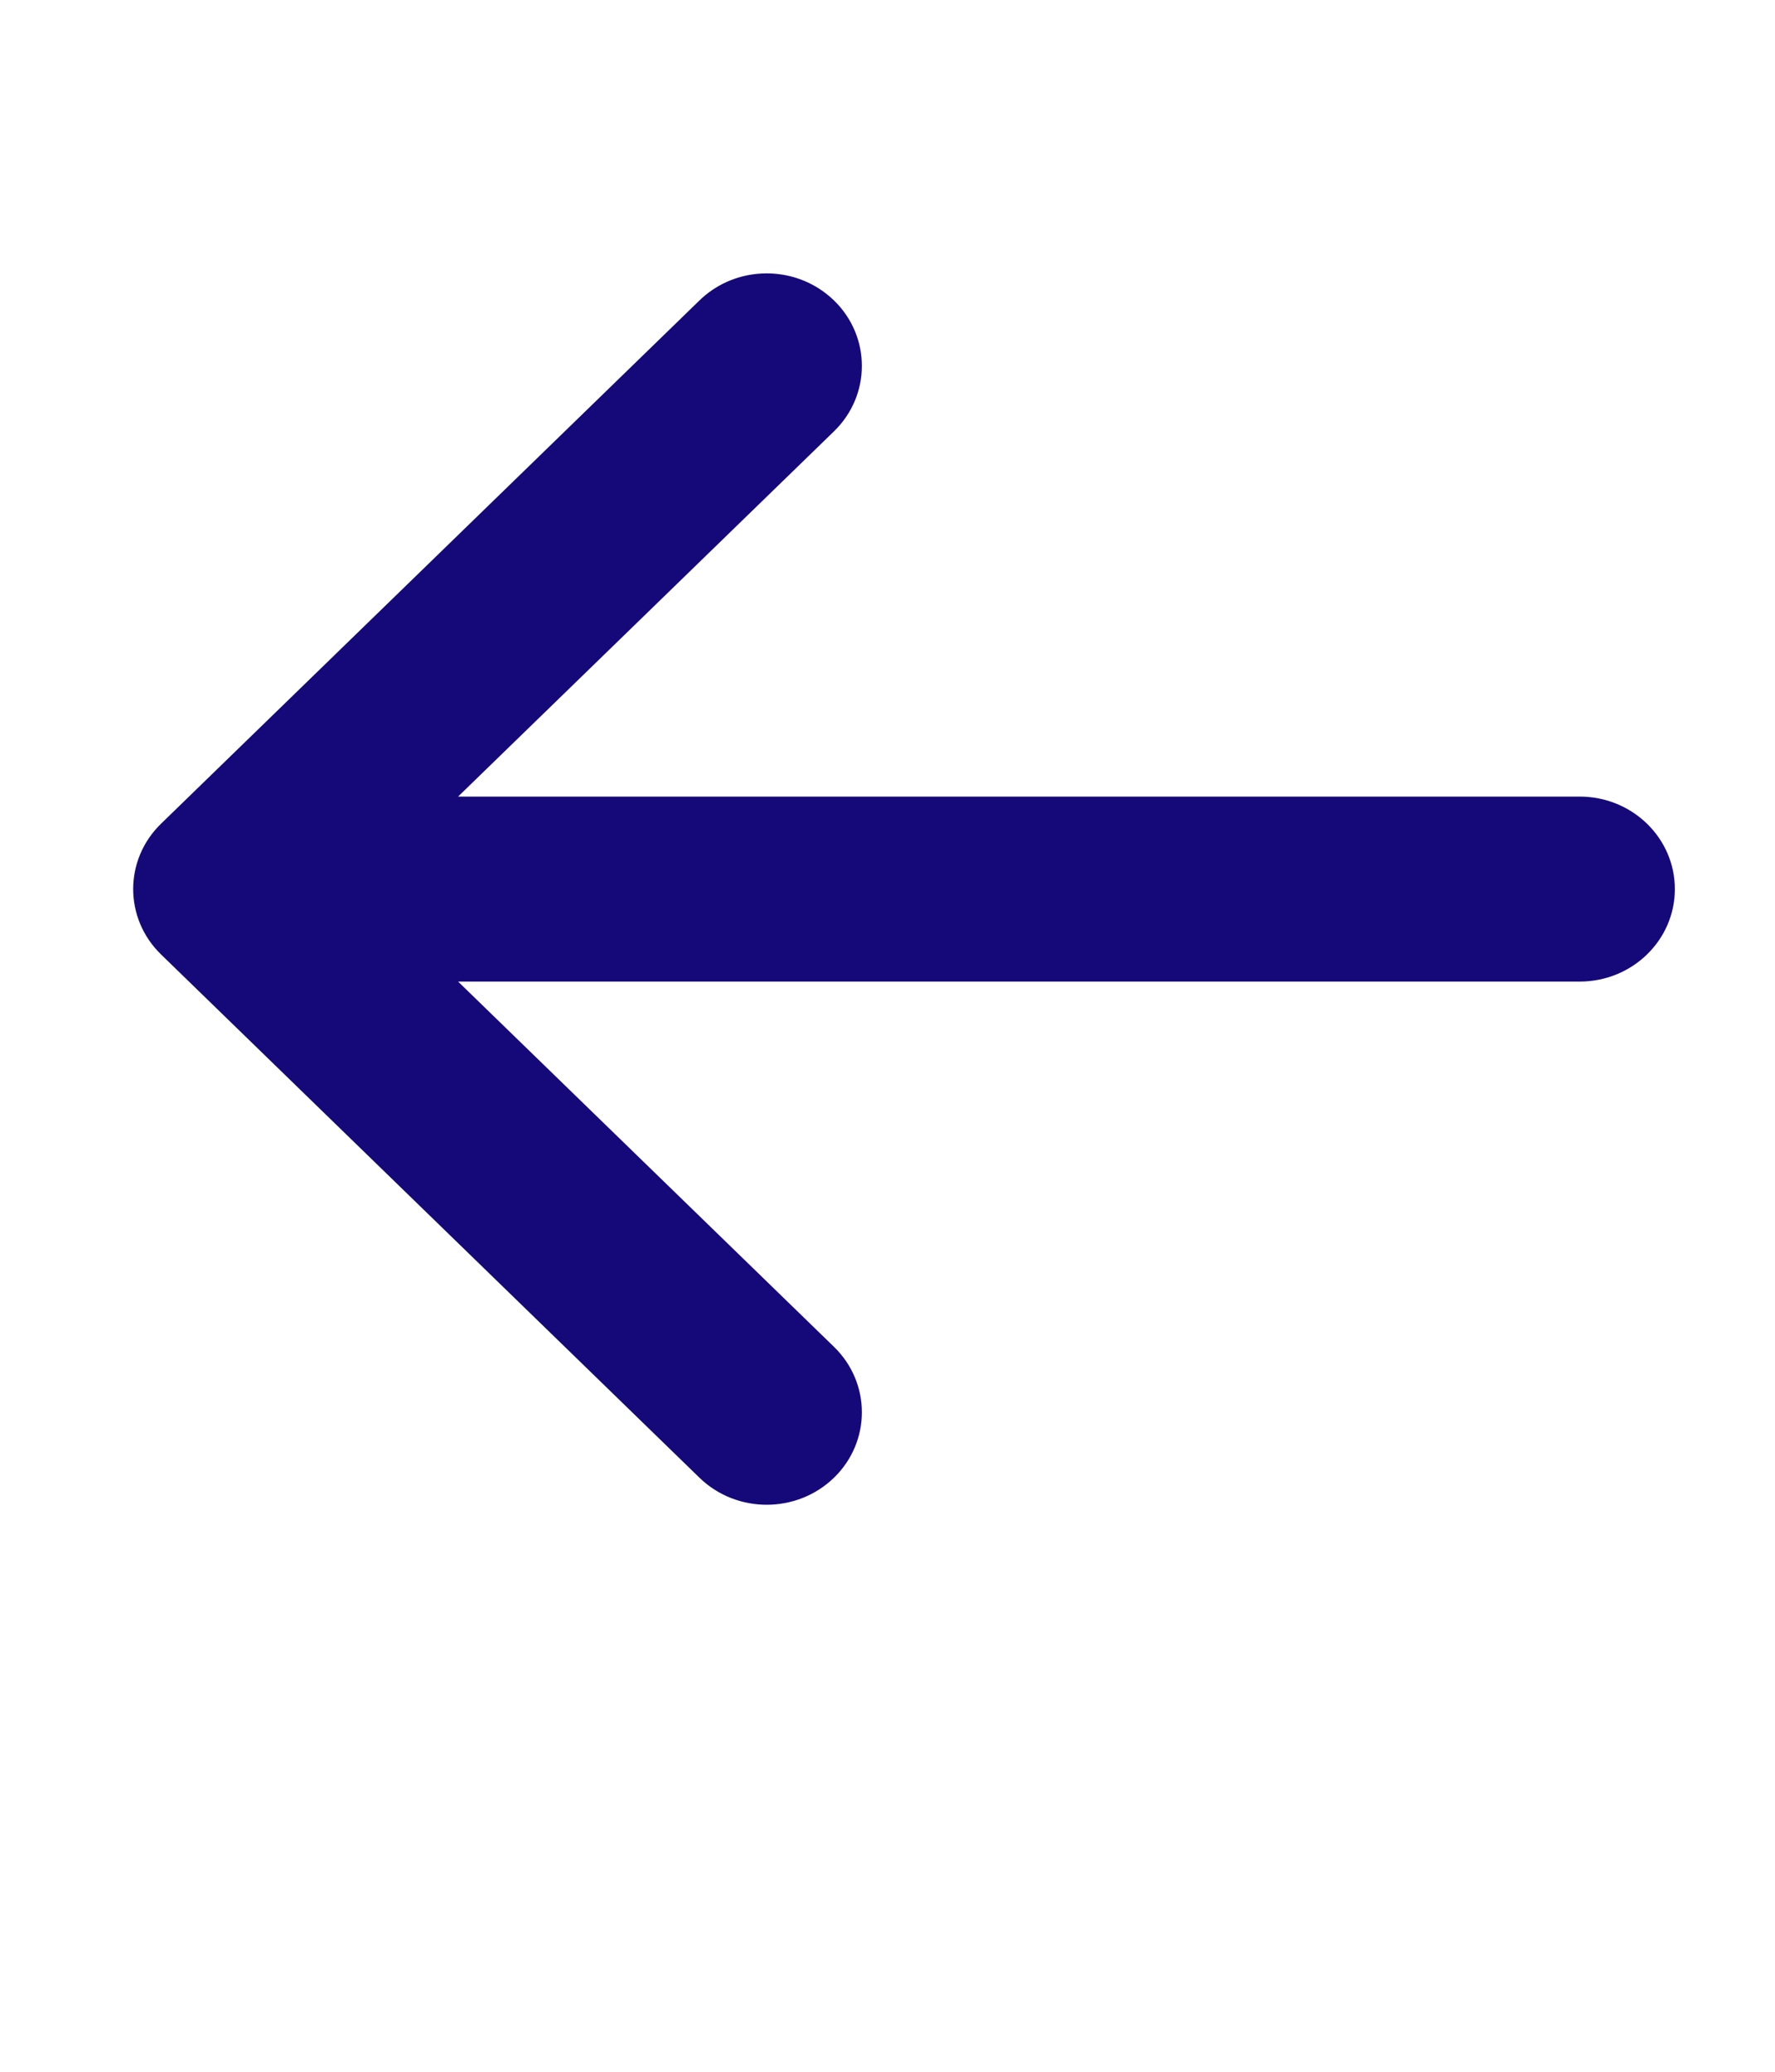<svg width="24" height="28" viewBox="0 0 24 28" fill="none" xmlns="http://www.w3.org/2000/svg">
<g id="icon/arrow-left" clip-path="url(#clip0_225_2738)">
<mask id="mask0_225_2738" style="mask-type:luminance" maskUnits="userSpaceOnUse" x="0" y="0" width="25" height="25">
<path id="arrow-left" fill-rule="evenodd" clip-rule="evenodd" d="M0 0.016H24.706V19.016C24.706 21.777 22.467 24.016 19.706 24.016H5C2.239 24.016 0 21.777 0 19.016V0.016Z" fill="white"/>
</mask>
<g mask="url(#mask0_225_2738)">
<path id="Vector" fill-rule="evenodd" clip-rule="evenodd" d="M6.194 13.266H21.36C22.07 13.266 22.646 12.706 22.646 12.016C22.646 11.326 22.07 10.766 21.36 10.766H6.194L11.277 5.829C11.779 5.341 11.779 4.549 11.277 4.061C11.214 4 11.146 3.947 11.075 3.901C10.575 3.58 9.896 3.634 9.457 4.061L2.178 11.132C1.675 11.62 1.675 12.412 2.178 12.9L9.457 19.971C9.959 20.459 10.774 20.459 11.277 19.971C11.779 19.483 11.779 18.691 11.277 18.203L6.194 13.266Z" fill="#15097A"/>
</g>
</g>
<defs>
<clipPath id="clip0_225_2738">
<rect width="24" height="27.855" fill="white" transform="translate(0 0.016)"/>
</clipPath>
</defs>
</svg>

